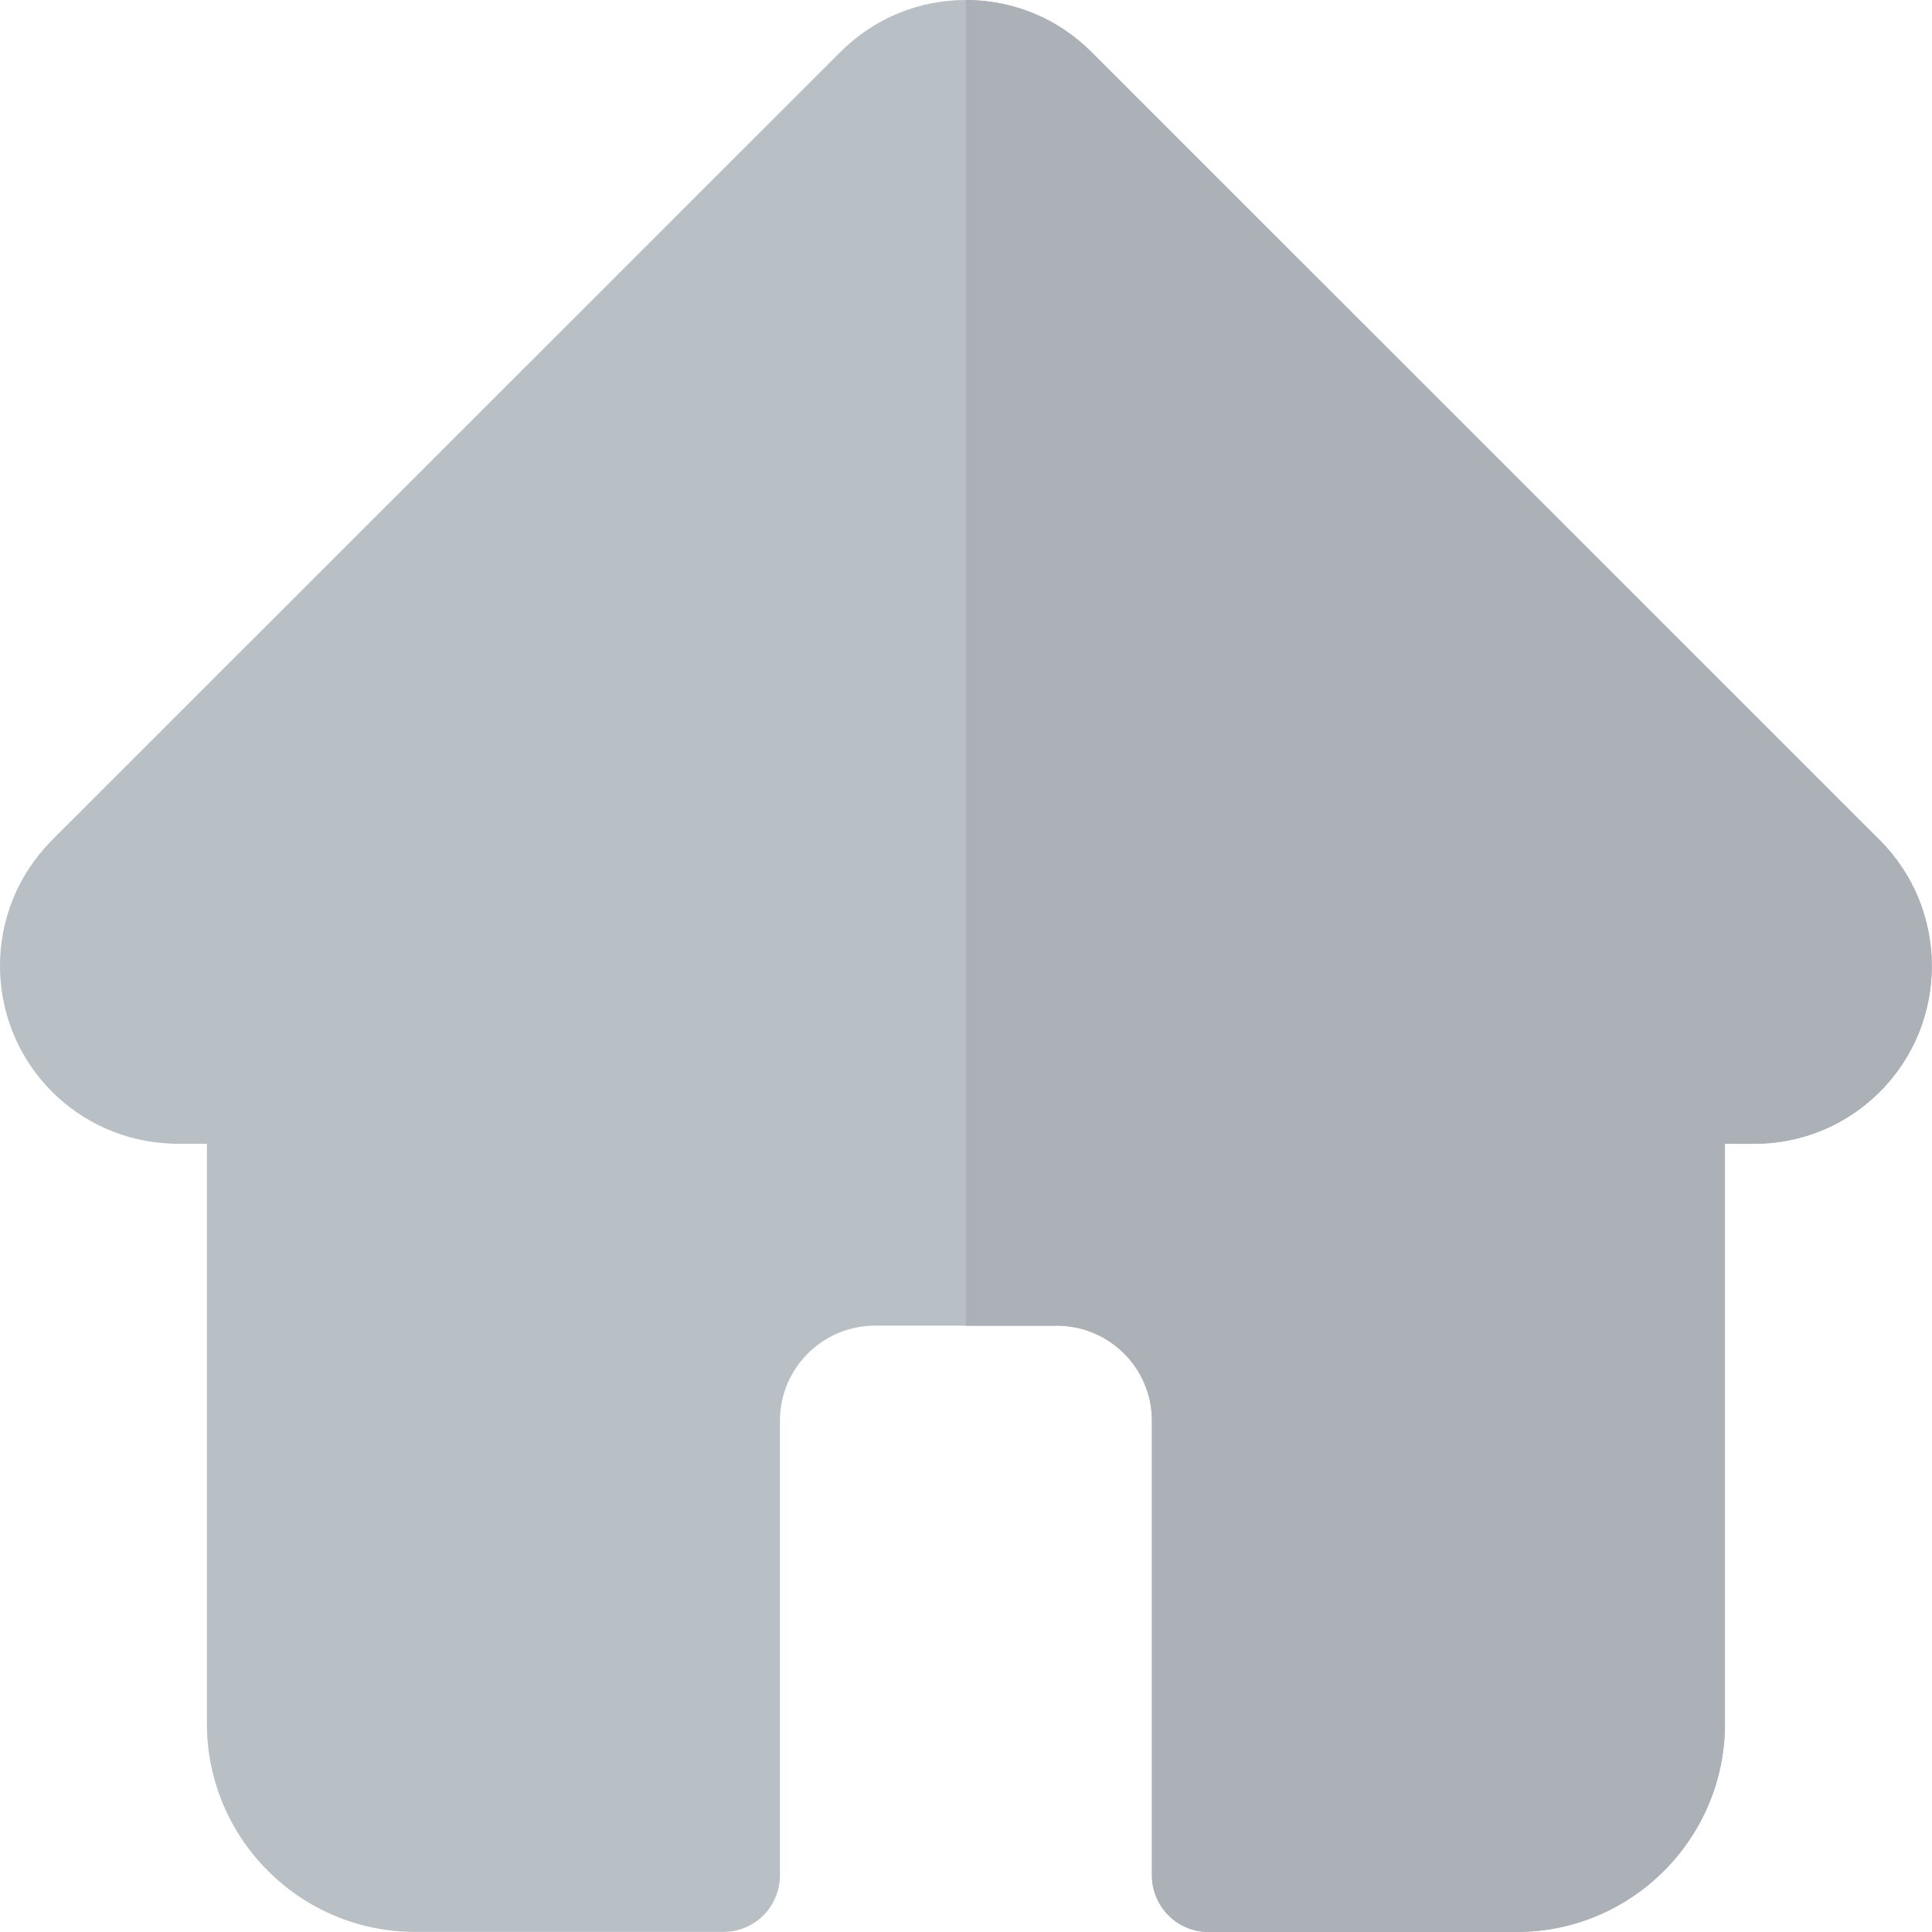 <svg xmlns="http://www.w3.org/2000/svg" width="20" height="20" fill="none" viewBox="0 0 20 20">
    <g clip-path="url(#clip0)">
        <path fill="#B8BFC5" d="M19.46 8.699v-.001L11.3.54C10.954.192 10.49 0 10 0c-.492 0-.954.191-1.302.54L.543 8.692l-.008.009c-.715.718-.713 1.883.003 2.6.327.327.76.517 1.222.537.018.002.038.002.057.002h.325v6.004c0 1.188.966 2.155 2.155 2.155h3.192c.323 0 .585-.262.585-.586v-4.707c0-.542.442-.983.984-.983h1.882c.543 0 .984.44.984.983v4.707c0 .324.262.586.585.586h3.192c1.189 0 2.155-.967 2.155-2.155v-6.004h.302c.491 0 .954-.191 1.302-.539.717-.718.717-1.885 0-2.603z"/>
        <path fill="#ABB1B6" d="M19.46 8.699v-.001L11.3.54C10.954.192 10.49 0 10 0v13.724h.941c.543 0 .984.44.984.983v4.707c0 .324.262.586.585.586h3.192c1.189 0 2.155-.967 2.155-2.155v-6.004h.302c.491 0 .954-.191 1.302-.539.717-.718.717-1.885 0-2.603z"/>
    </g>
</svg>
